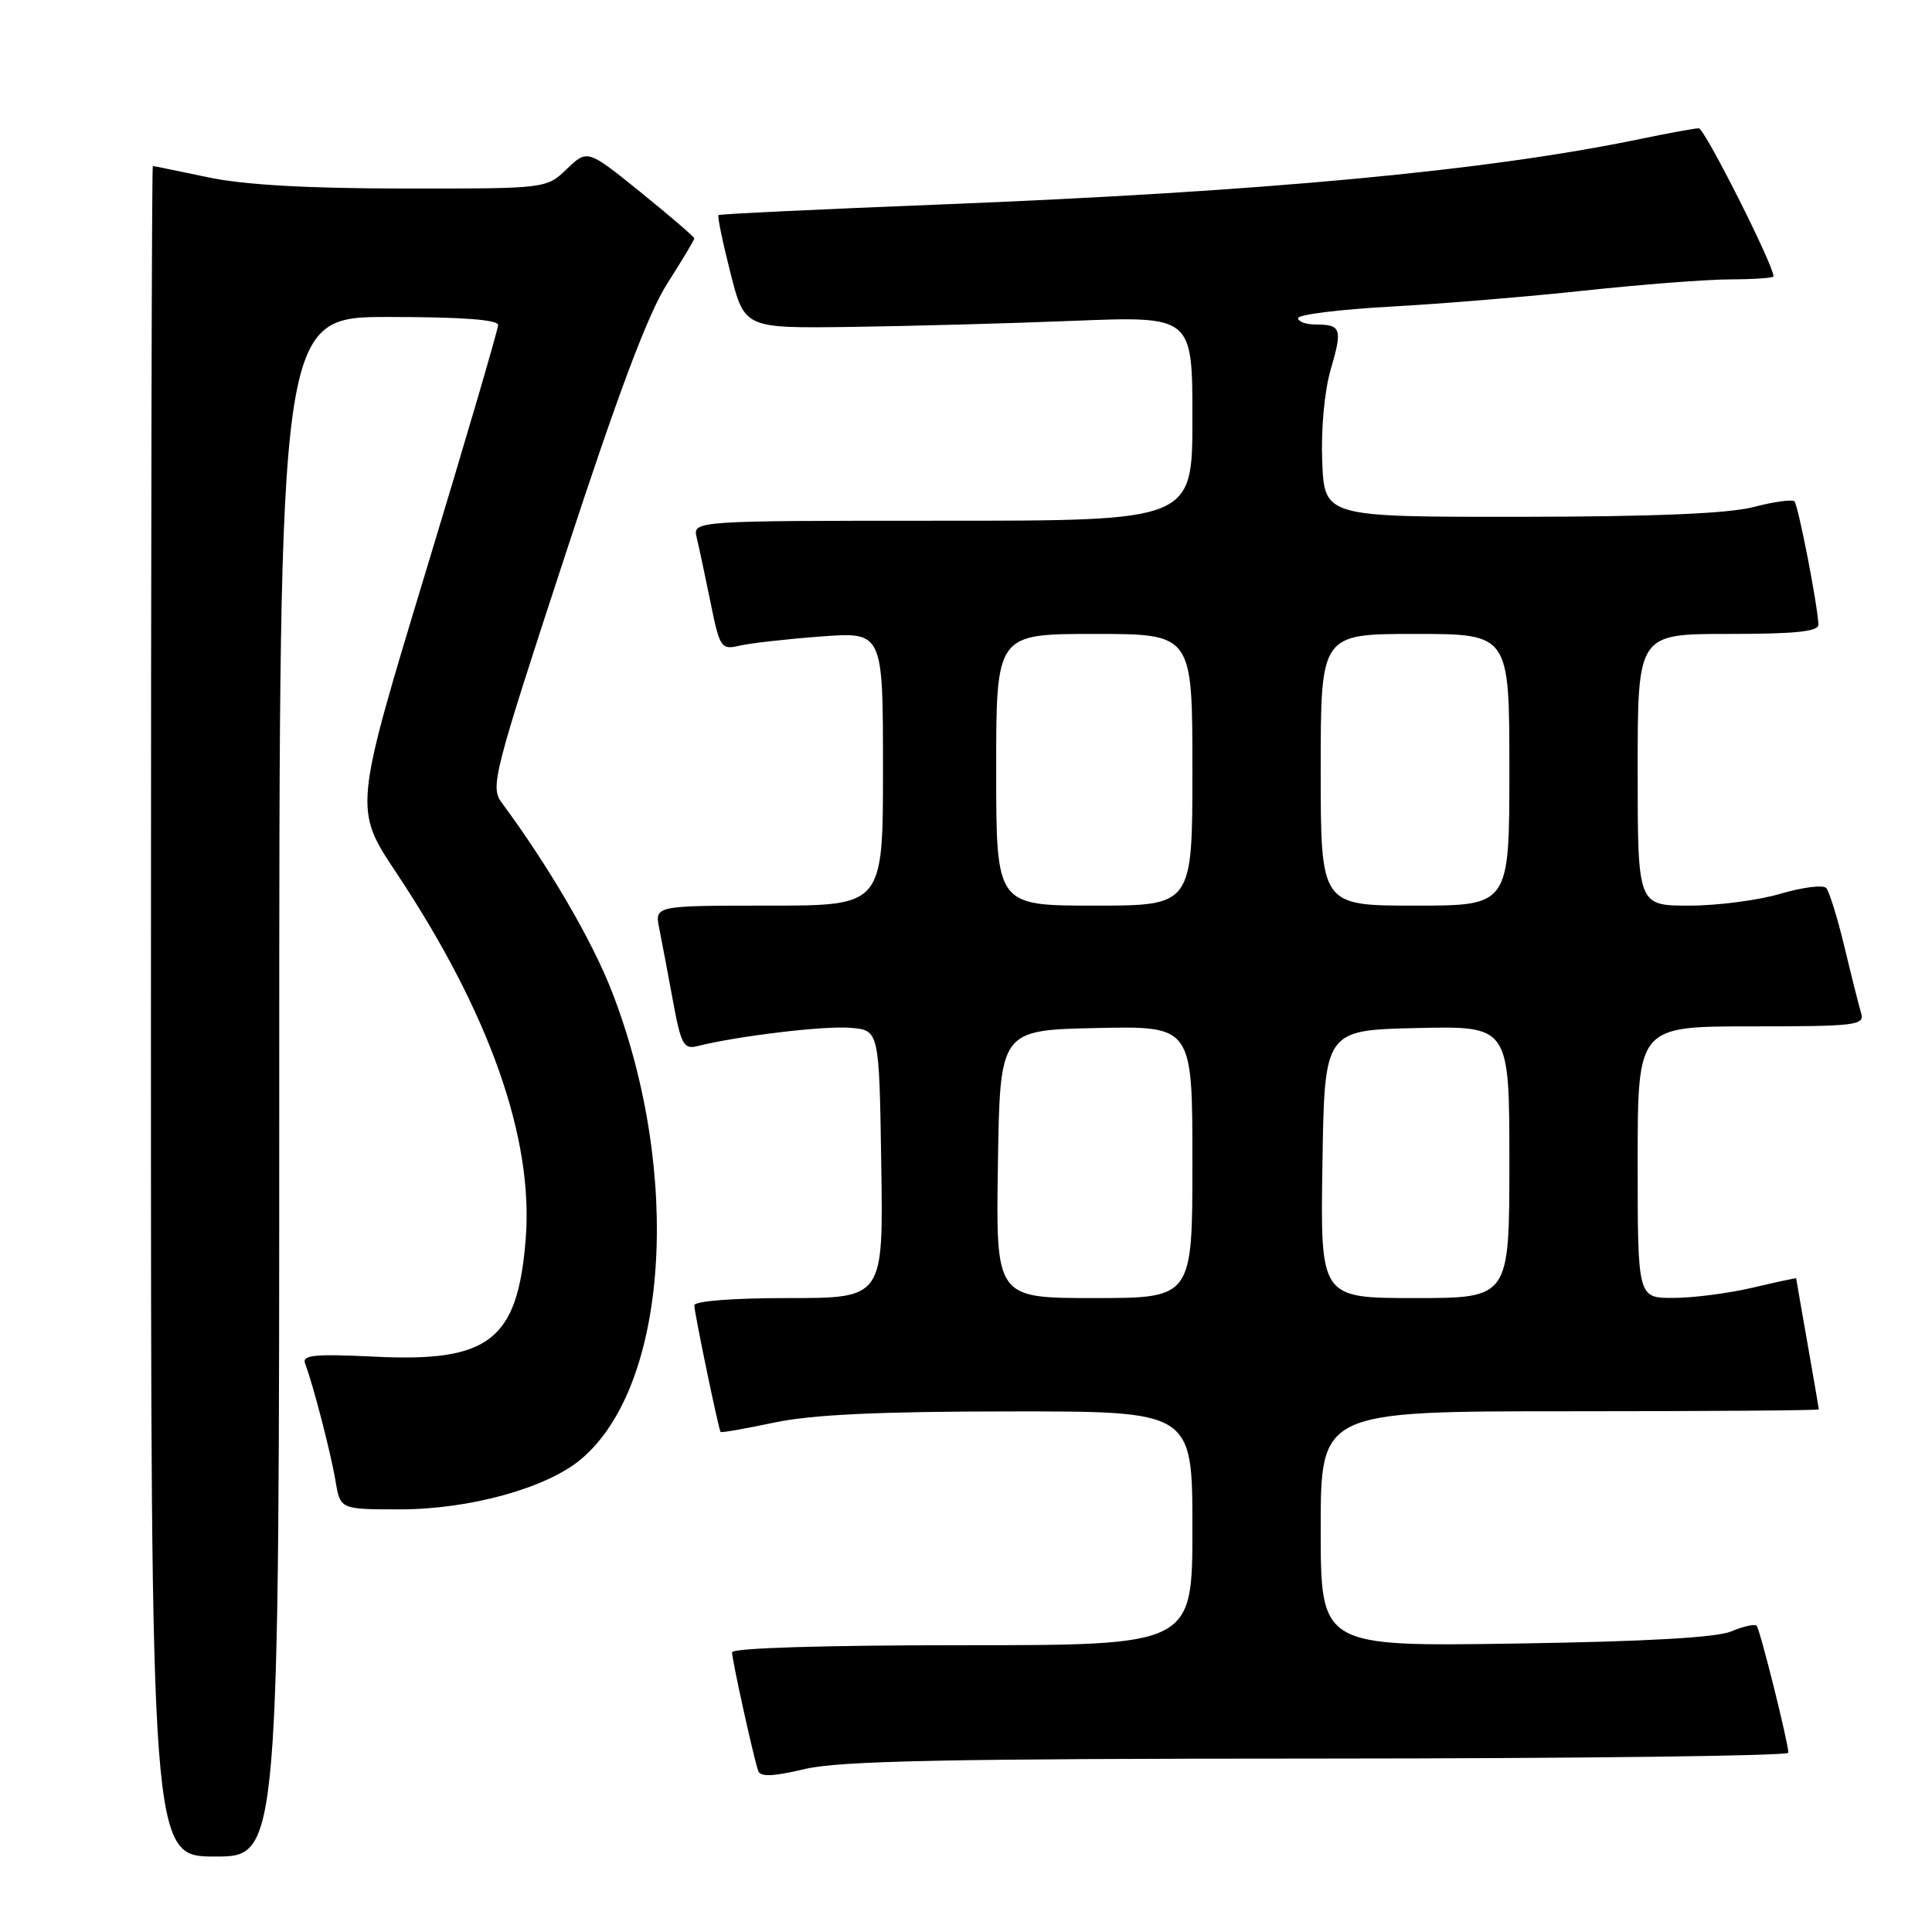 <?xml version="1.0" encoding="UTF-8" standalone="no"?>
<!DOCTYPE svg PUBLIC "-//W3C//DTD SVG 1.1//EN" "http://www.w3.org/Graphics/SVG/1.1/DTD/svg11.dtd" >
<svg xmlns="http://www.w3.org/2000/svg" xmlns:xlink="http://www.w3.org/1999/xlink" version="1.1" viewBox="0 0 256 256">
 <g >
 <path fill="currentColor"
d=" M 37.00 144.00 C 37.00 42.00 37.00 42.00 51.50 42.00 C 61.16 42.00 66.00 42.36 66.00 43.07 C 66.00 43.66 61.70 58.33 56.44 75.67 C 46.88 107.19 46.88 107.19 52.51 115.64 C 64.85 134.19 70.72 150.81 69.66 164.17 C 68.59 177.58 64.86 180.50 49.76 179.77 C 41.63 179.38 39.99 179.54 40.43 180.69 C 41.47 183.40 43.85 192.56 44.46 196.25 C 45.09 200.00 45.09 200.00 52.94 200.00 C 62.25 200.00 72.45 197.18 77.00 193.34 C 88.56 183.62 90.42 155.52 81.10 131.43 C 78.48 124.67 72.73 114.80 66.46 106.33 C 64.95 104.27 65.40 102.51 74.86 73.65 C 81.96 51.96 85.88 41.52 88.43 37.55 C 90.39 34.48 92.00 31.80 92.00 31.59 C 92.00 31.39 88.81 28.65 84.92 25.50 C 77.84 19.78 77.84 19.78 75.11 22.39 C 72.39 25.00 72.39 25.00 53.45 24.98 C 40.58 24.97 32.25 24.49 27.50 23.48 C 23.65 22.67 20.39 22.00 20.25 22.00 C 20.11 22.00 20.00 72.40 20.00 134.00 C 20.00 246.00 20.00 246.00 28.50 246.00 C 37.00 246.00 37.00 246.00 37.00 144.00 Z  M 174.75 233.02 C 208.99 233.01 236.98 232.66 236.97 232.25 C 236.89 230.61 233.20 215.87 232.76 215.42 C 232.49 215.16 230.98 215.50 229.39 216.17 C 227.45 216.99 218.02 217.52 200.75 217.78 C 175.00 218.17 175.00 218.17 175.00 202.59 C 175.00 187.00 175.00 187.00 208.00 187.00 C 226.15 187.00 241.00 186.89 241.00 186.75 C 241.00 186.61 240.32 182.68 239.50 178.00 C 238.68 173.32 238.00 169.45 238.00 169.38 C 238.00 169.32 235.41 169.87 232.25 170.62 C 229.09 171.36 224.36 171.98 221.75 171.98 C 217.00 172.00 217.00 172.00 217.00 154.00 C 217.00 136.00 217.00 136.00 232.07 136.00 C 245.95 136.00 247.09 135.86 246.61 134.25 C 246.32 133.29 245.33 129.35 244.41 125.50 C 243.48 121.65 242.39 118.13 241.99 117.67 C 241.58 117.22 238.86 117.56 235.94 118.42 C 233.02 119.29 227.57 120.00 223.82 120.00 C 217.00 120.00 217.00 120.00 217.00 102.00 C 217.00 84.00 217.00 84.00 229.00 84.00 C 237.96 84.00 240.99 83.68 240.95 82.75 C 240.84 80.12 238.27 66.93 237.77 66.43 C 237.48 66.15 235.05 66.48 232.37 67.18 C 229.04 68.05 219.26 68.46 201.50 68.48 C 175.50 68.50 175.50 68.50 175.20 61.15 C 175.03 56.84 175.50 51.79 176.33 48.94 C 177.91 43.56 177.72 43.00 174.33 43.00 C 173.05 43.00 172.00 42.62 172.00 42.15 C 172.00 41.69 177.51 41.00 184.25 40.63 C 190.99 40.26 202.57 39.30 210.00 38.50 C 217.43 37.70 226.09 37.03 229.25 37.02 C 232.41 37.01 235.00 36.83 235.00 36.62 C 235.00 35.11 225.86 17.00 225.10 17.00 C 224.57 17.00 221.06 17.64 217.32 18.42 C 197.07 22.63 167.58 25.39 124.50 27.10 C 108.55 27.73 95.37 28.36 95.21 28.50 C 95.04 28.64 95.75 32.07 96.78 36.13 C 98.65 43.50 98.65 43.50 112.58 43.32 C 120.23 43.22 133.59 42.86 142.25 42.51 C 158.00 41.89 158.00 41.89 158.00 55.44 C 158.00 69.00 158.00 69.00 124.89 69.00 C 91.78 69.00 91.78 69.00 92.32 71.25 C 92.62 72.49 93.44 76.35 94.15 79.83 C 95.37 85.86 95.55 86.12 97.97 85.56 C 99.36 85.23 104.21 84.68 108.75 84.34 C 117.00 83.72 117.00 83.72 117.00 101.86 C 117.00 120.00 117.00 120.00 101.88 120.00 C 86.75 120.00 86.75 120.00 87.35 123.01 C 87.68 124.67 88.50 128.97 89.16 132.57 C 90.24 138.44 90.59 139.07 92.43 138.61 C 97.77 137.27 109.23 135.90 112.67 136.19 C 116.50 136.50 116.50 136.50 116.77 154.25 C 117.05 172.00 117.05 172.00 104.52 172.00 C 97.09 172.00 92.00 172.39 92.00 172.97 C 92.00 173.93 95.19 189.28 95.48 189.74 C 95.57 189.87 98.76 189.31 102.57 188.50 C 107.56 187.45 116.30 187.03 133.75 187.02 C 158.00 187.00 158.00 187.00 158.00 202.50 C 158.00 218.00 158.00 218.00 127.50 218.00 C 109.18 218.00 97.00 218.37 97.00 218.94 C 97.00 219.96 99.83 232.79 100.46 234.64 C 100.75 235.47 102.41 235.41 106.67 234.40 C 111.28 233.32 125.57 233.03 174.75 233.02 Z  M 132.23 154.25 C 132.50 136.50 132.50 136.50 145.25 136.22 C 158.00 135.94 158.00 135.94 158.00 153.97 C 158.00 172.00 158.00 172.00 144.98 172.00 C 131.95 172.00 131.95 172.00 132.23 154.25 Z  M 175.23 154.25 C 175.50 136.50 175.50 136.50 187.75 136.22 C 200.00 135.94 200.00 135.94 200.00 153.97 C 200.00 172.00 200.00 172.00 187.48 172.00 C 174.95 172.00 174.95 172.00 175.23 154.25 Z  M 132.00 102.00 C 132.00 84.00 132.00 84.00 145.00 84.00 C 158.00 84.00 158.00 84.00 158.00 102.00 C 158.00 120.00 158.00 120.00 145.00 120.00 C 132.00 120.00 132.00 120.00 132.00 102.00 Z  M 175.00 102.00 C 175.00 84.00 175.00 84.00 187.50 84.00 C 200.00 84.00 200.00 84.00 200.00 102.00 C 200.00 120.00 200.00 120.00 187.50 120.00 C 175.00 120.00 175.00 120.00 175.00 102.00 Z "/>
</g>
</svg>